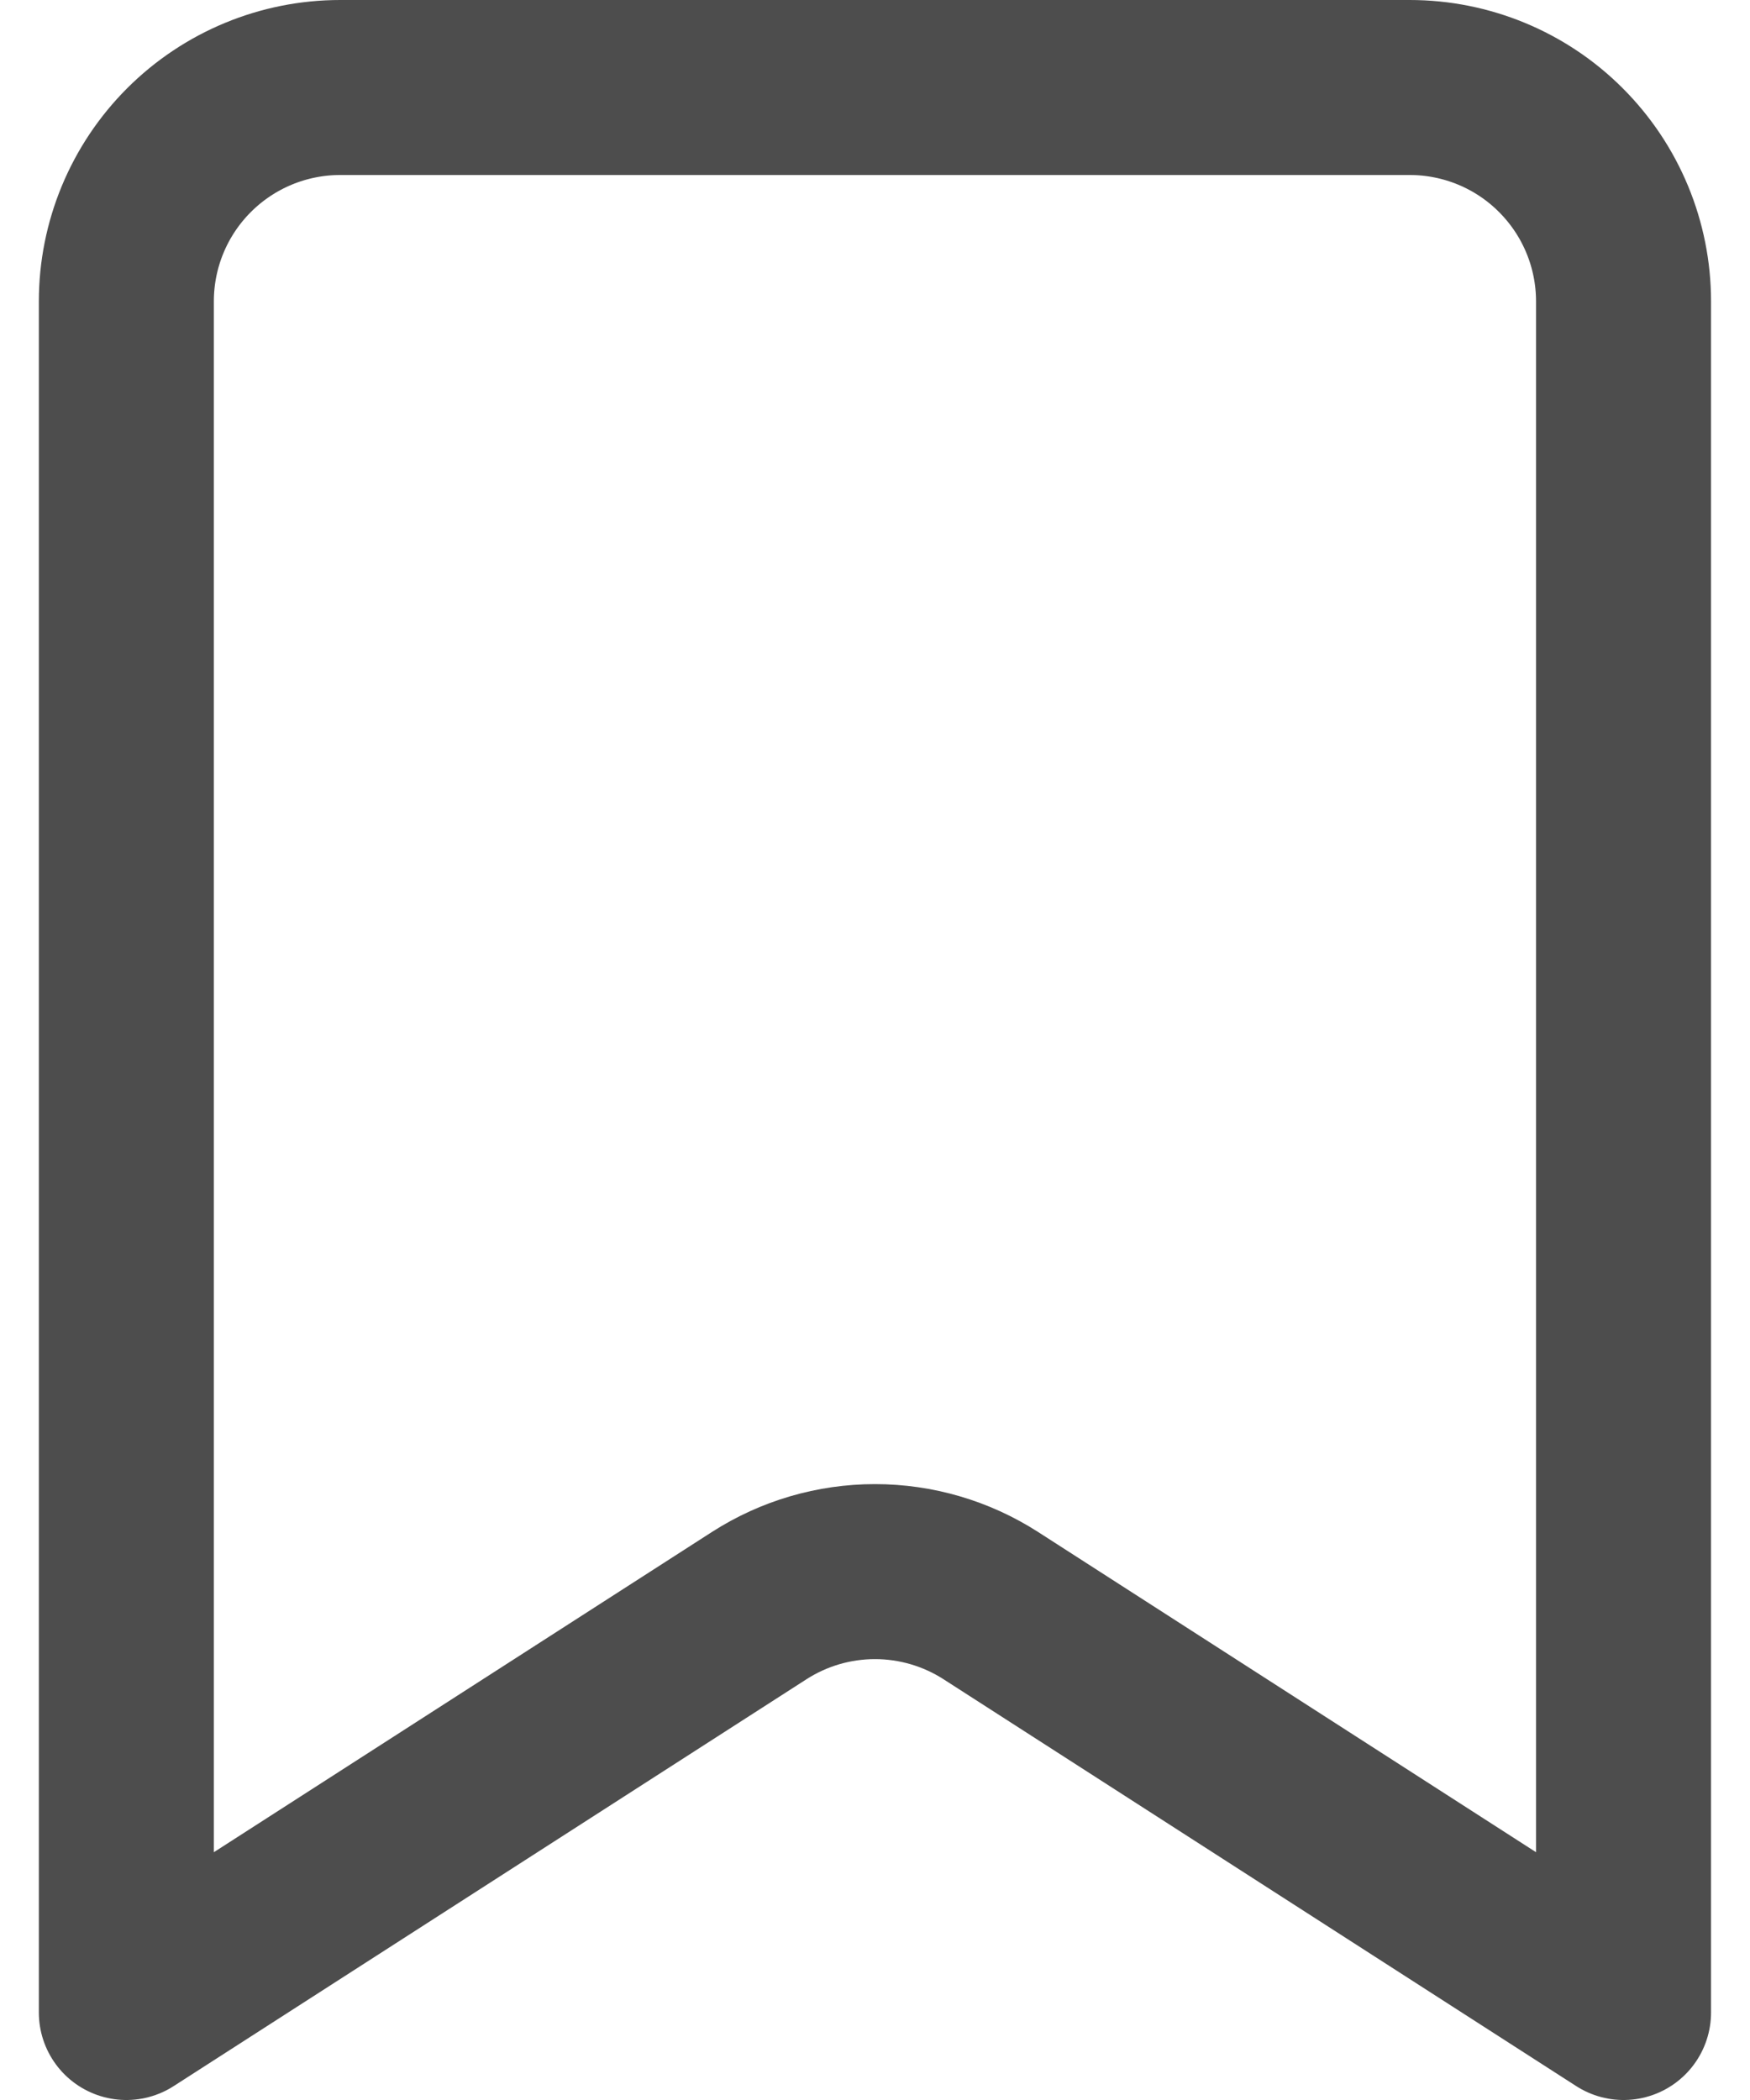 <svg width="15" height="18" viewBox="0 0 15 18" fill="none" xmlns="http://www.w3.org/2000/svg">
<path d="M1.083 17.25V2.583C1.083 2.097 1.276 1.631 1.62 1.287C1.964 0.943 2.43 0.75 2.916 0.75H12.083C12.569 0.75 13.036 0.943 13.379 1.287C13.723 1.631 13.916 2.097 13.916 2.583V17.25L8.492 13.762C8.196 13.572 7.851 13.471 7.5 13.471C7.148 13.471 6.804 13.572 6.508 13.762L1.083 17.25Z" stroke="#4D4D4D" stroke-width="1.5" stroke-linecap="round" stroke-linejoin="round"/>
</svg>
